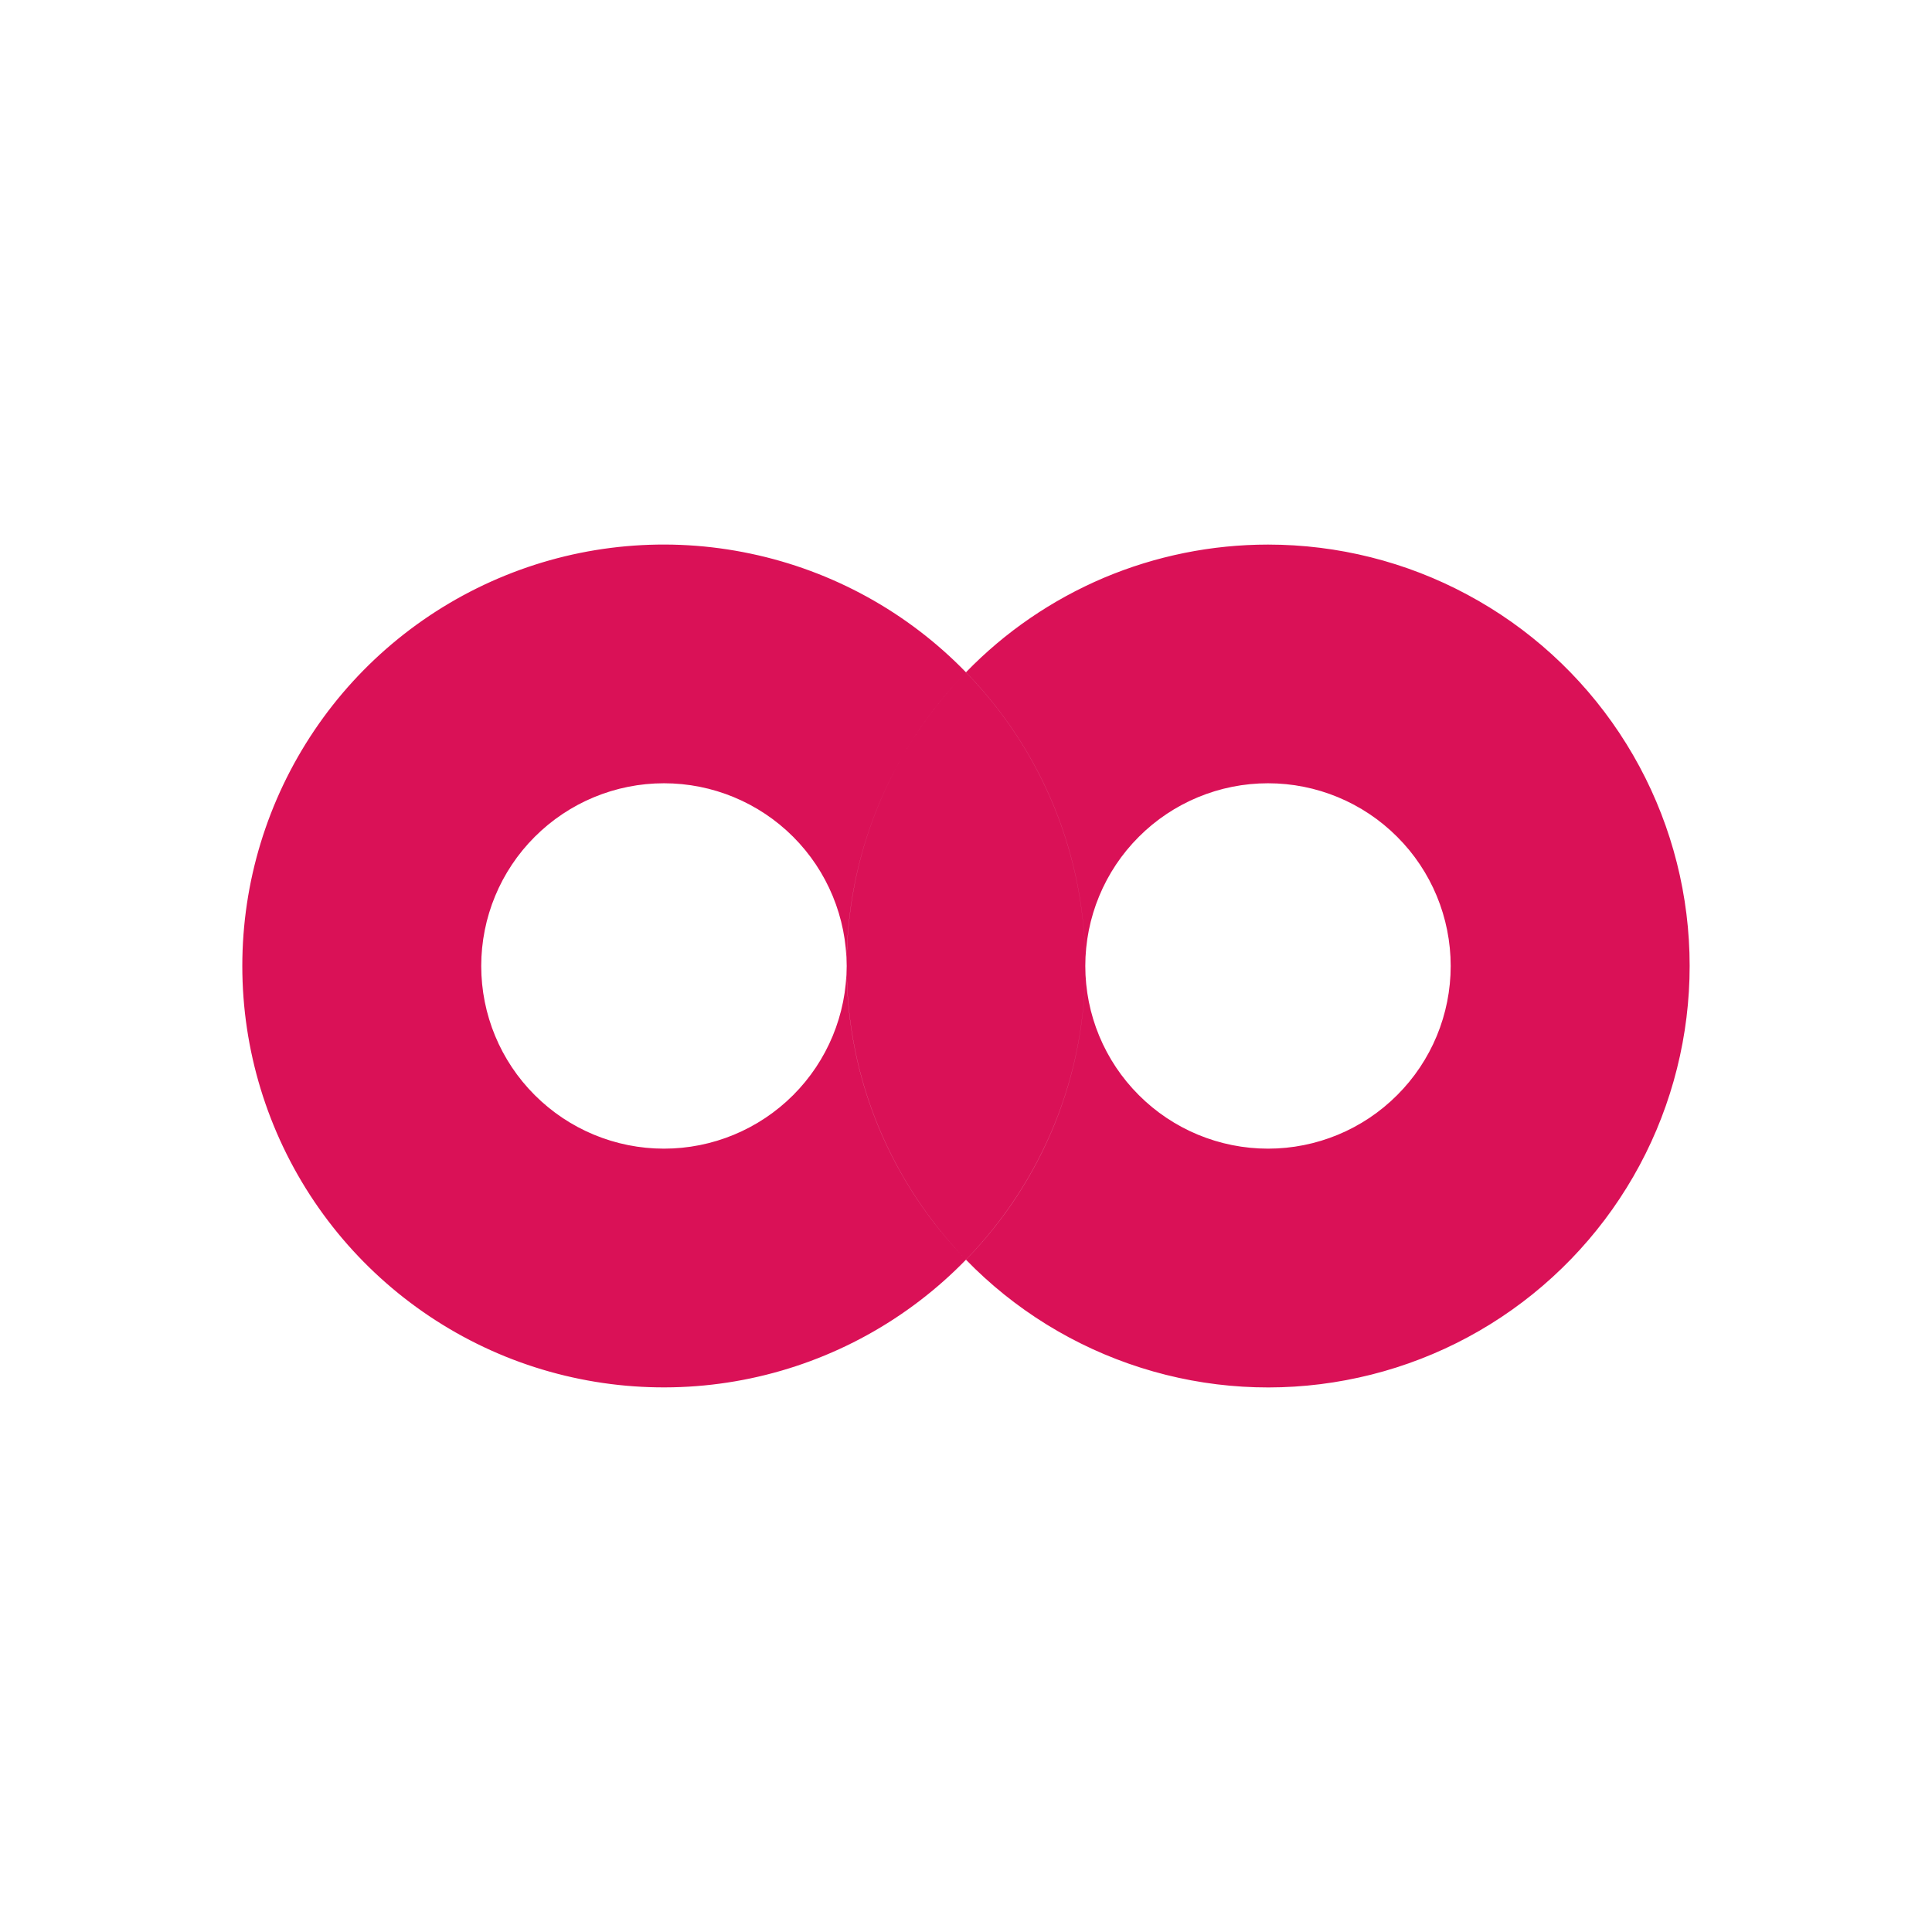 <svg width="24" height="24" fill="none" viewBox="0 0 24 24"><path fill="#DA1157" d="M15.752 14.269C16.353 14.269 16.931 14.03 17.356 13.604C17.782 13.179 18.021 12.602 18.021 12C18.021 11.398 17.782 10.82 17.356 10.395C16.931 9.969 16.353 9.73 15.752 9.73C15.15 9.73 14.572 9.969 14.147 10.395C13.721 10.82 13.482 11.398 13.482 12C13.482 12.602 13.721 13.179 14.147 13.604C14.572 14.03 15.15 14.269 15.752 14.269ZM15.752 6.765C16.616 6.765 17.467 6.978 18.228 7.387C18.99 7.795 19.639 8.386 20.117 9.106C20.595 9.826 20.887 10.653 20.967 11.514C21.047 12.374 20.913 13.241 20.577 14.038C20.241 14.834 19.712 15.534 19.04 16.076C18.367 16.619 17.57 16.986 16.72 17.145C15.871 17.305 14.995 17.252 14.171 16.99C13.348 16.729 12.601 16.268 11.999 15.648C12.951 14.672 13.483 13.363 13.482 12C13.483 10.637 12.951 9.327 11.999 8.352C12.486 7.849 13.07 7.45 13.714 7.177C14.359 6.905 15.052 6.765 15.752 6.765ZM8.248 14.269C8.85 14.269 9.427 14.03 9.853 13.604C10.278 13.179 10.517 12.602 10.517 12C10.517 11.398 10.278 10.82 9.853 10.395C9.427 9.969 8.85 9.73 8.248 9.73C7.646 9.73 7.069 9.969 6.643 10.395C6.217 10.82 5.978 11.398 5.978 12C5.978 12.602 6.217 13.179 6.643 13.604C7.069 14.03 7.646 14.269 8.248 14.269ZM12 8.352C11.048 9.327 10.517 10.637 10.518 12C10.518 13.419 11.084 14.705 12 15.648C11.274 16.395 10.342 16.909 9.322 17.123C8.303 17.337 7.242 17.242 6.277 16.851C5.312 16.459 4.485 15.788 3.903 14.924C3.321 14.06 3.01 13.041 3.01 12C3.01 10.958 3.321 9.94 3.903 9.076C4.485 8.211 5.312 7.541 6.277 7.149C7.242 6.757 8.303 6.662 9.322 6.877C10.342 7.091 11.274 7.604 12 8.352ZM10.517 12C10.517 13.419 11.083 14.706 12 15.648C12.952 14.673 13.484 13.363 13.482 12C13.484 10.637 12.952 9.328 12 8.352C11.048 9.328 10.516 10.637 10.517 12Z"/></svg>